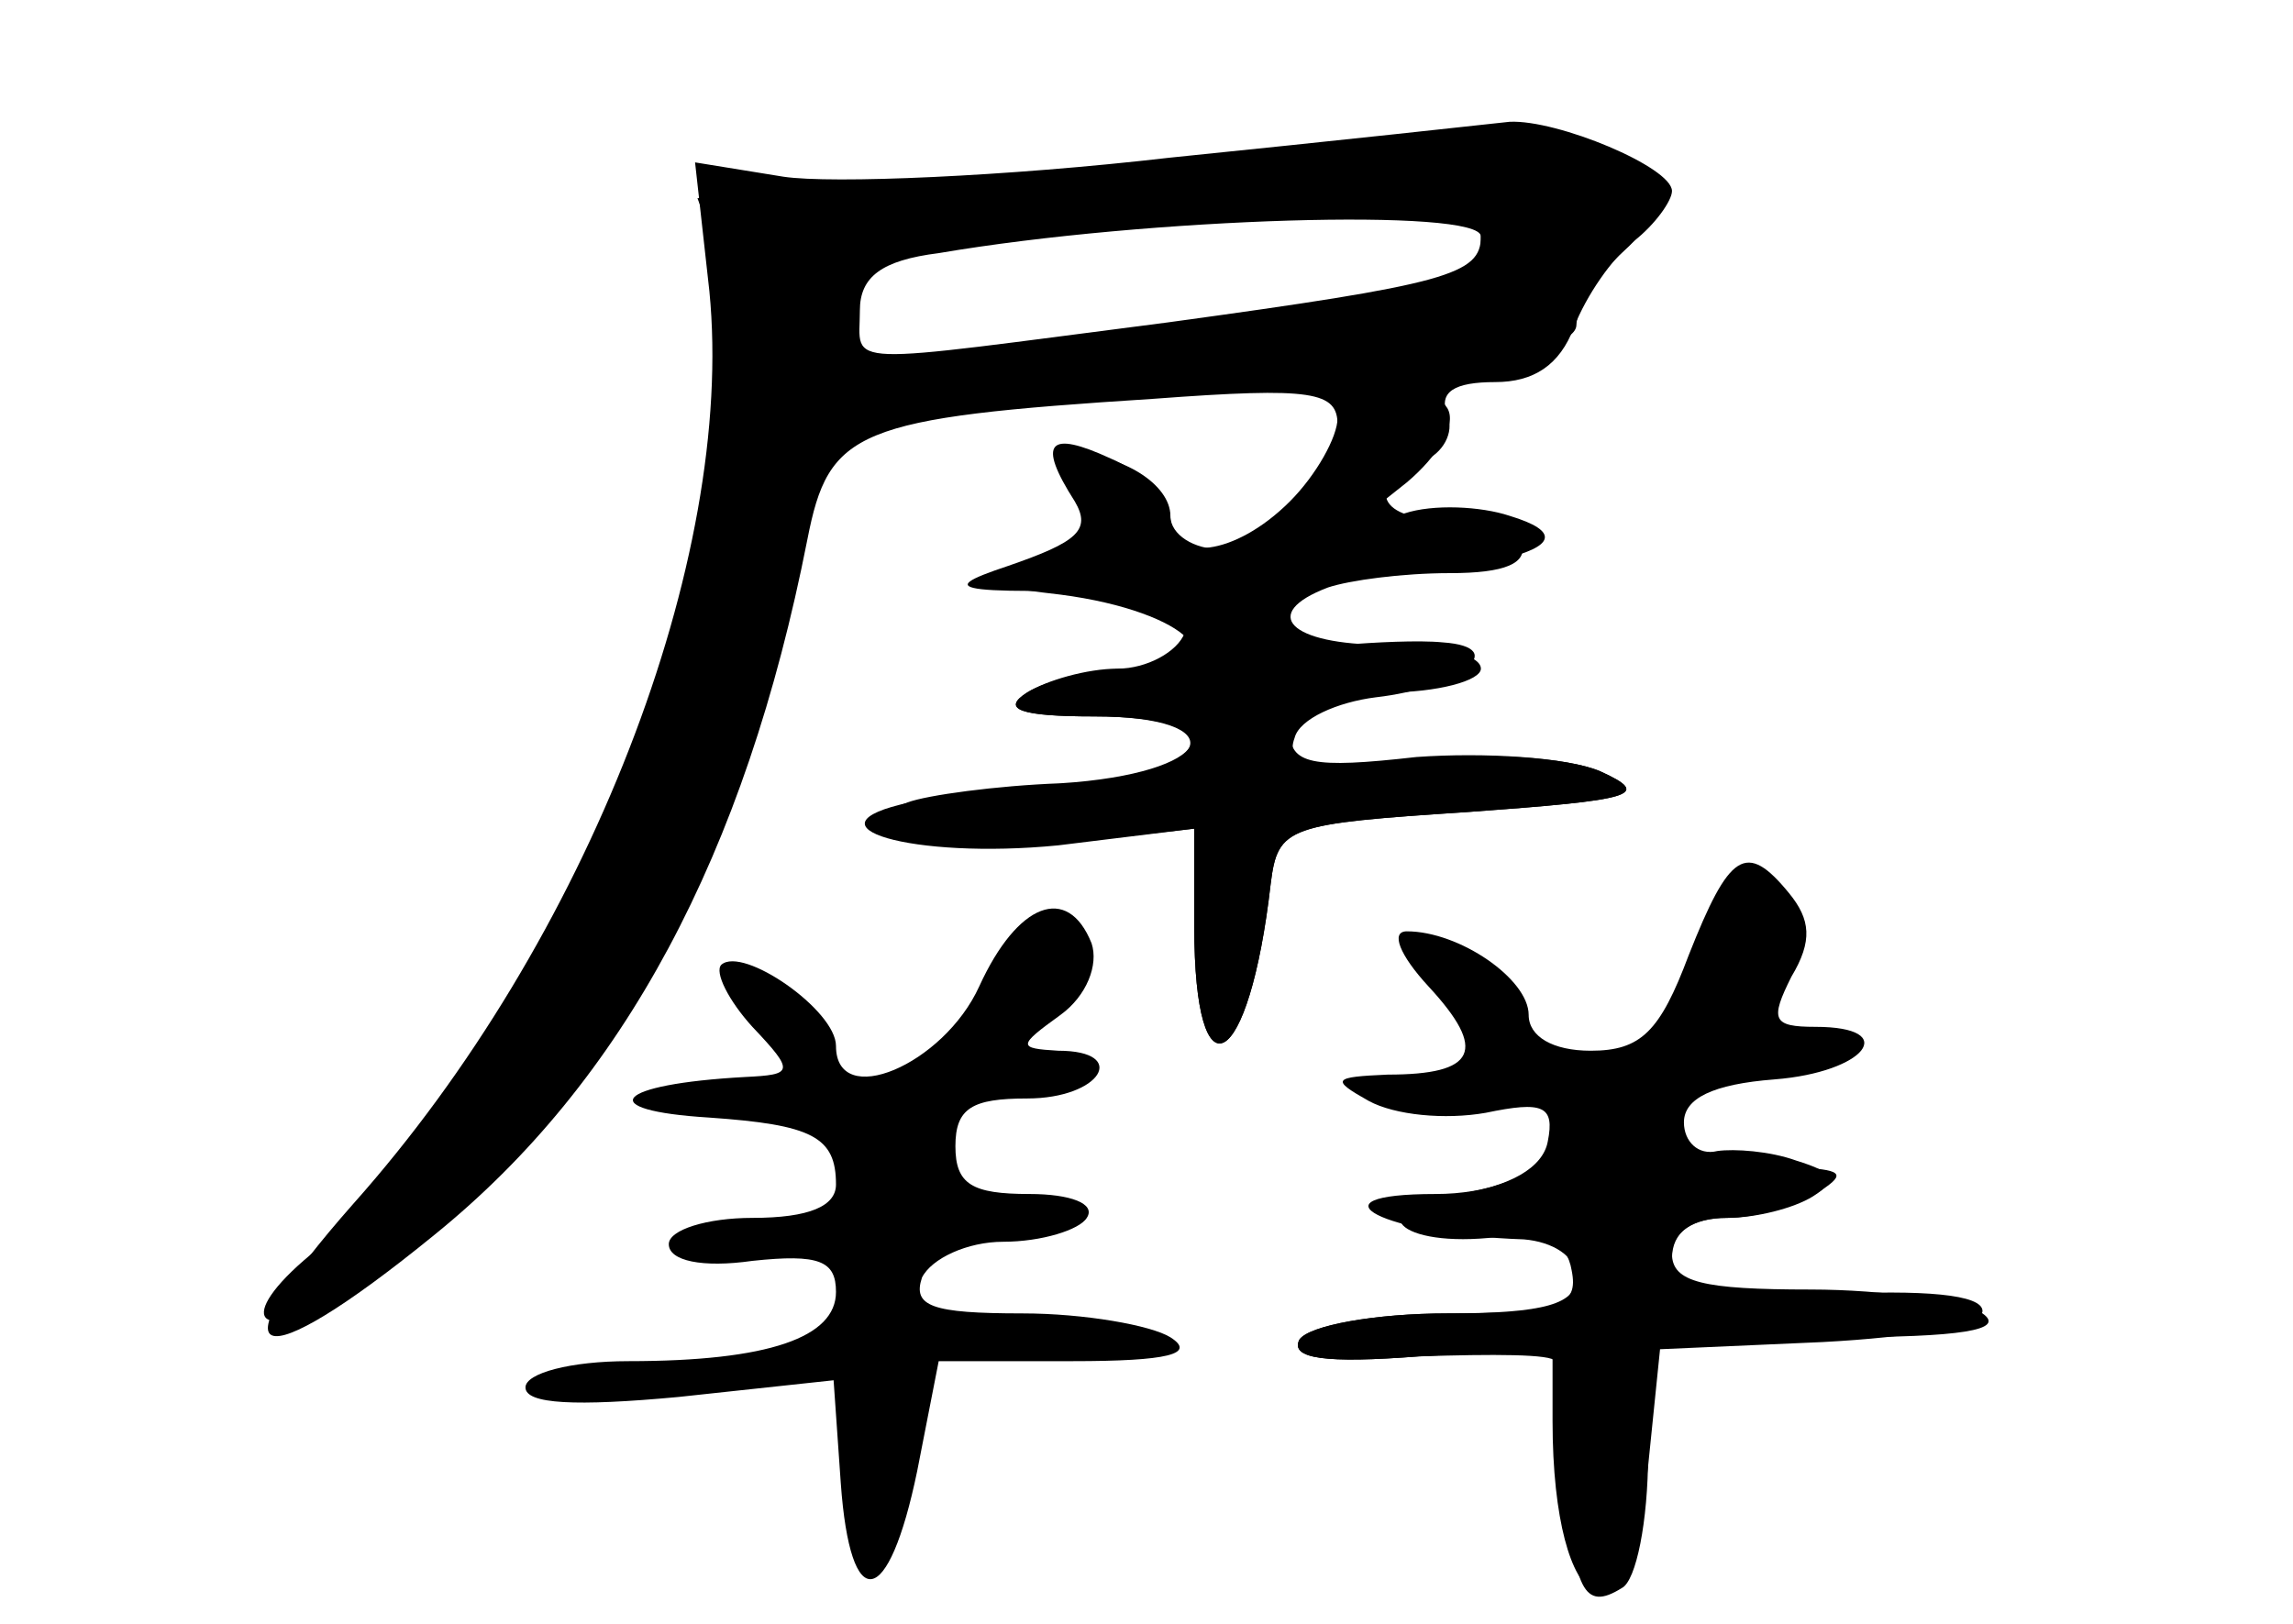<?xml version="1.0" standalone="no"?>
<!DOCTYPE svg PUBLIC "-//W3C//DTD SVG 20010904//EN"
 "http://www.w3.org/TR/2001/REC-SVG-20010904/DTD/svg10.dtd">
<svg version="1.0" xmlns="http://www.w3.org/2000/svg"
 width="96pt" height="68pt" viewBox="0 0 96 68"
 preserveAspectRatio="xMidYMid meet">
<g transform="translate(0,68) scale(0.1,-0.1)" fill="#000000" stroke="none">
<g id="part-0" class="char-part">
  <path d="M490 614 c-69 -8 -142 -11 -162 -8 l-37 6 6 -54 c11 -112 -51 -272
-149 -382 -60 -68 -42 -75 34 -13 79 64 130 159 156 291 9 46 20 51 145 59 67
5 77 3 77 -11 -1 -26 -25 -52 -49 -52 -11 0 -21 6 -21 14 0 13 -20 26 -42 26
-6 0 -5 -6 2 -15 13 -15 8 -29 -11 -31 -39 -6 -38 -8 5 -13 54 -7 77 -31 29
-31 -15 0 -35 -5 -43 -10 -11 -7 -3 -10 28 -10 62 0 50 -24 -14 -28 -27 -1
-56 -5 -64 -8 -31 -11 13 -22 67 -17 l53 6 0 -41 c0 -74 23 -61 32 18 3 24 7
25 83 30 69 5 77 7 55 17 -14 6 -49 8 -77 6 -44 -5 -53 -3 -53 11 0 12 10 16
40 16 22 0 40 5 40 10 0 6 -18 10 -40 10 -40 0 -53 13 -24 24 9 3 31 6 51 6
23 0 33 4 30 13 -2 6 -16 11 -31 10 -28 -2 -36 14 -10 24 8 3 13 12 10 19 -4
10 3 14 20 14 16 0 27 7 33 23 5 13 16 29 25 36 9 7 16 17 16 21 0 10 -48 30
-68 29 -9 -1 -73 -8 -142 -15z m130 -33 c0 -16 -14 -20 -131 -36 -140 -18
-129 -19 -129 5 0 14 9 21 33 24 88 15 227 19 227 7z"/>
  <path d="M707 280 c-12 -32 -20 -40 -41 -40 -16 0 -26 6 -26 15 0 15 -29 35
-51 35 -7 0 -3 -10 9 -23 25 -27 20 -37 -17 -37 -23 -1 -24 -2 -8 -11 11 -6
32 -8 49 -5 24 5 29 3 26 -12 -2 -11 -16 -19 -38 -22 -41 -6 -25 -23 17 -18
20 2 29 -2 31 -14 3 -15 -5 -18 -52 -18 -30 0 -58 -5 -62 -11 -4 -8 11 -10 50
-7 l56 3 0 -30 c0 -84 32 -99 40 -19 l5 49 68 3 c38 2 67 7 67 13 0 7 -25 9
-65 7 -57 -3 -65 -1 -65 15 0 11 8 17 23 17 12 0 28 4 36 9 11 7 9 10 -7 15
-11 4 -26 5 -33 4 -8 -2 -14 4 -14 12 0 10 12 16 38 18 38 3 53 22 17 22 -18
0 -19 3 -10 21 9 15 8 24 -1 35 -18 22 -25 17 -42 -26z"/>
  <path d="M410 267 c-15 -33 -60 -52 -60 -25 0 15 -39 42 -48 34 -3 -3 3 -15
13 -26 18 -19 17 -20 -3 -21 -55 -3 -64 -14 -15 -17 43 -3 53 -8 53 -28 0 -9
-11 -14 -35 -14 -19 0 -35 -5 -35 -11 0 -7 14 -10 35 -7 28 3 35 0 35 -13 0
-19 -28 -29 -87 -29 -24 0 -43 -5 -43 -11 0 -7 21 -8 64 -4 l65 7 3 -43 c4
-56 20 -53 32 5 l9 46 56 0 c40 0 52 3 41 10 -8 5 -36 10 -62 10 -38 0 -46 3
-42 15 4 8 19 15 34 15 16 0 32 5 35 10 4 6 -7 10 -24 10 -24 0 -31 4 -31 20
0 16 7 20 30 20 31 0 43 20 13 20 -17 1 -17 2 1 15 11 8 16 21 13 30 -10 25
-31 17 -47 -18z"/>
</g>
<g id="part-1" class="char-part">
  <path d="M590 619 c-25 -4 -102 -11 -172 -15 l-126 -7 9 -24 c16 -43 -8 -165
-49 -248 -31 -63 -88 -144 -119 -168 -34 -27 -28 -41 8 -20 48 28 118 109 145
167 13 29 32 86 42 127 l18 74 85 7 c46 4 117 10 157 13 48 5 72 11 72 19 0 7
9 21 20 31 11 10 17 21 15 25 -10 17 -62 26 -105 19z m30 -39 c0 -22 -7 -24
-129 -40 -129 -16 -143 -14 -139 13 3 20 11 23 108 33 159 17 160 17 160 -6z"/>
</g>
<g id="part-2" class="char-part">
  <path d="M560 505 c0 -8 -9 -24 -20 -35 -23 -23 -50 -26 -50 -7 0 8 -11 19
-25 25 -26 12 -31 7 -15 -18 7 -12 1 -17 -28 -27 -33 -11 -23 -12 80 -9 120 4
173 17 130 30 -12 4 -32 5 -44 1 -23 -6 -23 -6 1 13 13 11 21 24 17 31 -10 16
-46 14 -46 -4z"/>
</g>
<g id="part-3" class="char-part">
  <path d="M496 415 c-3 -8 -16 -15 -28 -15 -13 0 -30 -5 -38 -10 -11 -7 -3 -10
28 -10 59 0 51 -24 -9 -28 -24 -1 -55 -5 -68 -8 -47 -10 1 -24 62 -18 l57 7 0
-41 c0 -74 23 -61 32 18 3 24 7 25 83 30 69 5 77 7 55 17 -14 6 -49 8 -79 5
-43 -4 -53 -2 -49 9 2 8 18 15 34 17 35 4 57 21 28 23 -10 1 -29 0 -41 -1 -13
-1 -23 3 -23 9 0 17 -37 13 -44 -4z"/>
</g>
<g id="part-4" class="char-part">
  <path d="M653 200 c-11 -13 -30 -20 -52 -20 -55 0 -22 -17 37 -19 12 -1 22 -7
22 -16 0 -11 -13 -15 -54 -15 -30 0 -58 -5 -62 -11 -4 -8 11 -10 50 -7 31 1
56 1 57 -2 0 -3 2 -25 4 -48 4 -48 8 -57 24 -47 6 3 11 28 11 56 l0 49 78 0
c53 0 72 3 62 10 -8 5 -41 10 -72 10 -45 0 -58 3 -58 15 0 9 9 15 23 15 12 0
29 5 37 10 13 8 12 10 -5 11 -11 1 -28 1 -37 0 -10 -1 -18 4 -18 13 0 22 -27
20 -47 -4z"/>
</g>
</g>
</svg>